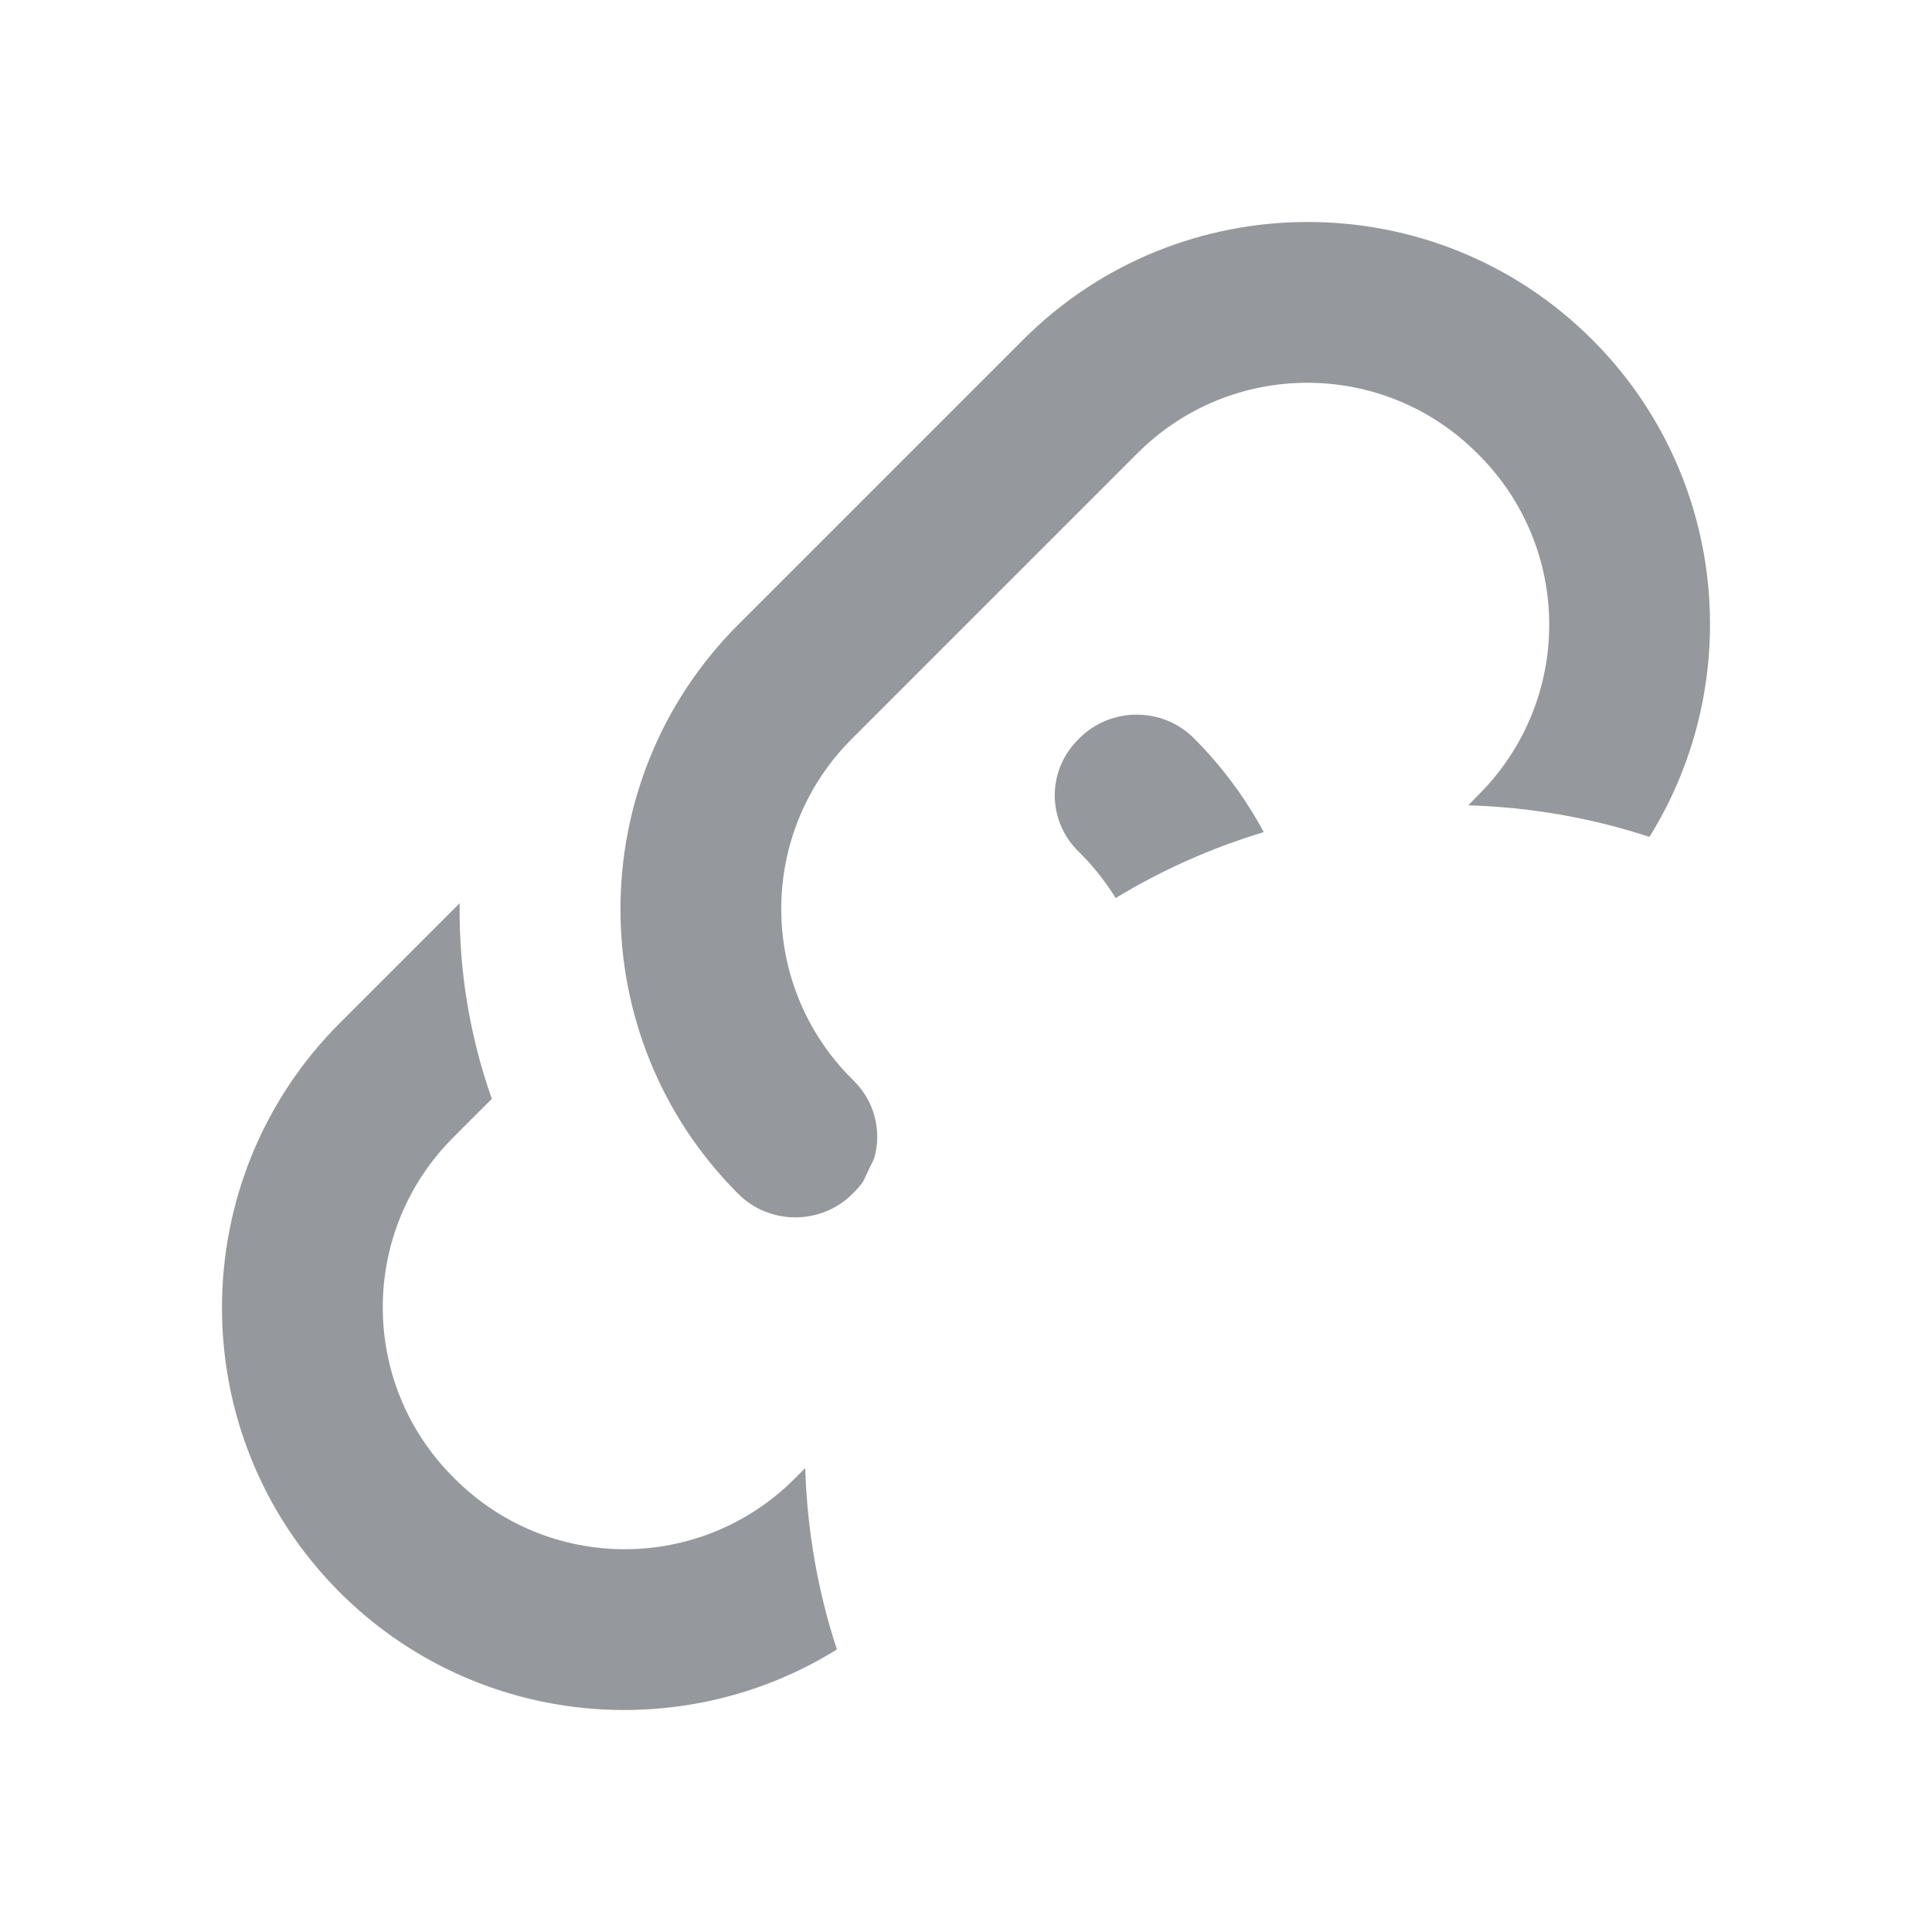 <svg xmlns="http://www.w3.org/2000/svg" width="24" height="24" viewBox="0 0 24 24">
  <g fill="none" fill-rule="evenodd">
    <path fill="#4F545C" d="M15.699,10.337 C15.047,10.533 14.429,10.81 13.859,11.156 C13.735,10.955 13.586,10.764 13.41,10.59 C13,10.2 13,9.56 13.41,9.17 C13.8,8.78 14.44,8.78 14.83,9.17 C15.184,9.524 15.473,9.918 15.699,10.337 Z M10.396,20.49 C8.468,21.691 5.894,21.454 4.22,19.78 C2.27,17.83 2.27,14.66 4.22,12.71 L5.71,11.22 C5.7,12.04 5.83,12.86 6.11,13.65 L5.64,14.12 C4.46,15.29 4.46,17.19 5.64,18.36 C6.81,19.54 8.71,19.54 9.88,18.36 L10.003,18.237 C10.026,19.021 10.163,19.778 10.396,20.49 Z M10.857,14.396 C10.811,14.488 10.766,14.582 10.723,14.676 C10.685,14.73 10.64,14.782 10.59,14.83 C10.2,15.22 9.56,15.22 9.17,14.83 C7.22,12.88 7.22,9.71 9.17,7.76 L12.71,4.22 C14.66,2.27 17.83,2.27 19.78,4.22 C21.454,5.894 21.691,8.468 20.49,10.396 C19.779,10.163 19.023,10.027 18.239,10.004 L18.36,9.88 C19.54,8.71 19.54,6.81 18.36,5.64 C17.19,4.46 15.29,4.46 14.12,5.64 L10.59,9.17 C9.41,10.34 9.41,12.24 10.59,13.41 C10.869,13.676 10.958,14.057 10.857,14.396 Z" opacity=".6"/>
    <rect width="24" height="24"/>
  </g>
</svg>
